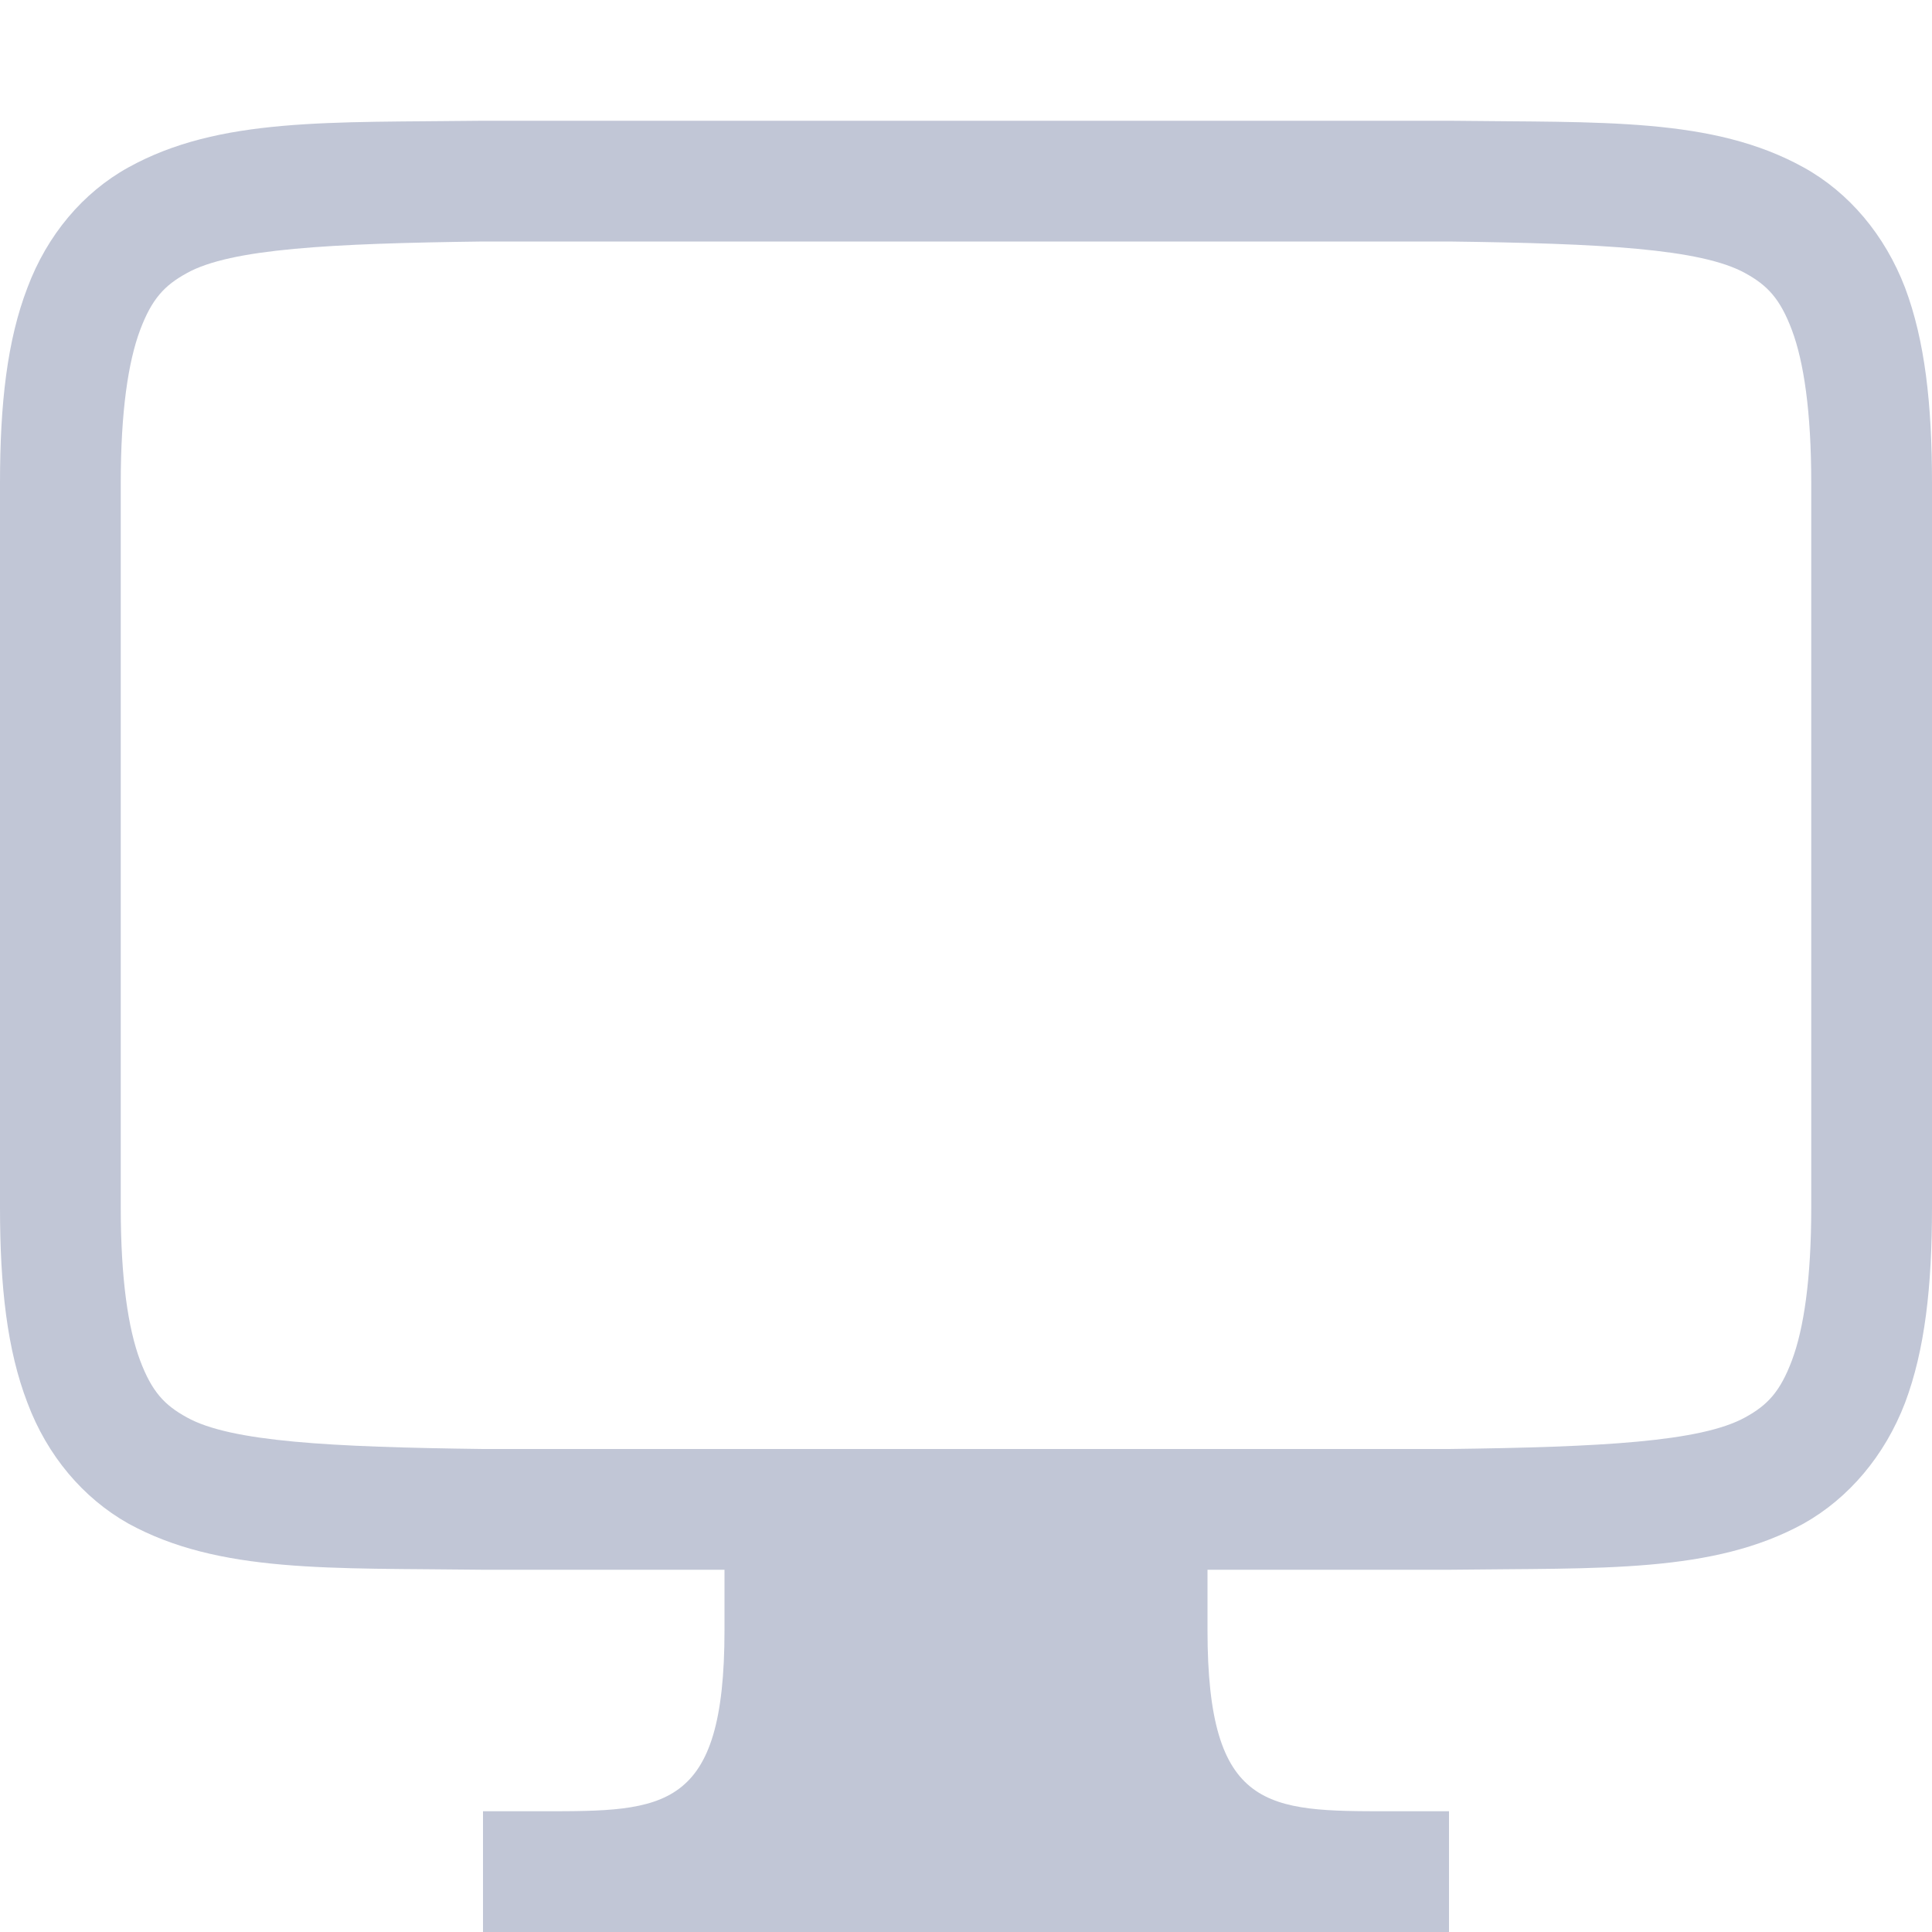 
<svg xmlns="http://www.w3.org/2000/svg" xmlns:xlink="http://www.w3.org/1999/xlink" width="16px" height="16px" viewBox="0 0 16 16" version="1.1">
<g id="surface1">
<path style=" stroke:none;fill-rule:nonzero;fill:#c1c6d6;fill-opacity:1;" d="M 3.996 1 C 2.734 1.016 1.816 0.969 1.062 1.387 C 0.688 1.594 0.391 1.945 0.227 2.383 C 0.059 2.82 0 3.344 0 4 L 0 10 C 0 10.656 0.059 11.18 0.227 11.617 C 0.391 12.055 0.688 12.406 1.062 12.617 C 1.816 13.031 2.734 12.984 3.996 13 L 12.008 13 C 13.266 12.984 14.184 13.031 14.938 12.617 C 15.312 12.406 15.609 12.055 15.777 11.617 C 15.941 11.18 16 10.656 16 10 L 16 4 C 16 3.344 15.941 2.82 15.777 2.383 C 15.609 1.945 15.312 1.594 14.938 1.387 C 14.184 0.969 13.266 1.016 12.008 1 Z M 4 2 L 12 2 C 13.258 2.016 14.086 2.059 14.453 2.262 C 14.637 2.363 14.742 2.473 14.84 2.734 C 14.938 2.996 15 3.406 15 4 L 15 10 C 15 10.594 14.938 11.004 14.84 11.266 C 14.742 11.527 14.637 11.637 14.453 11.738 C 14.086 11.941 13.258 11.984 12 12 L 4 12 C 2.742 11.984 1.91 11.941 1.547 11.738 C 1.363 11.637 1.258 11.527 1.16 11.266 C 1.062 11.004 1 10.594 1 10 L 1 4 C 1 3.406 1.062 2.996 1.16 2.734 C 1.258 2.473 1.363 2.363 1.547 2.262 C 1.91 2.059 2.742 2.016 4 2 Z M 4 2 "/>
<path style=" stroke:none;fill-rule:nonzero;fill:#c1c6d6;fill-opacity:1;" d="M 6 12 L 10 12 L 10 13.5 C 10 15 10.5 15 11.5 15 L 12 15 L 12 16 L 4 16 L 4 15 L 4.5 15 C 5.5 15 6 15 6 13.5 Z M 6 12 "/>
</g>
</svg>
